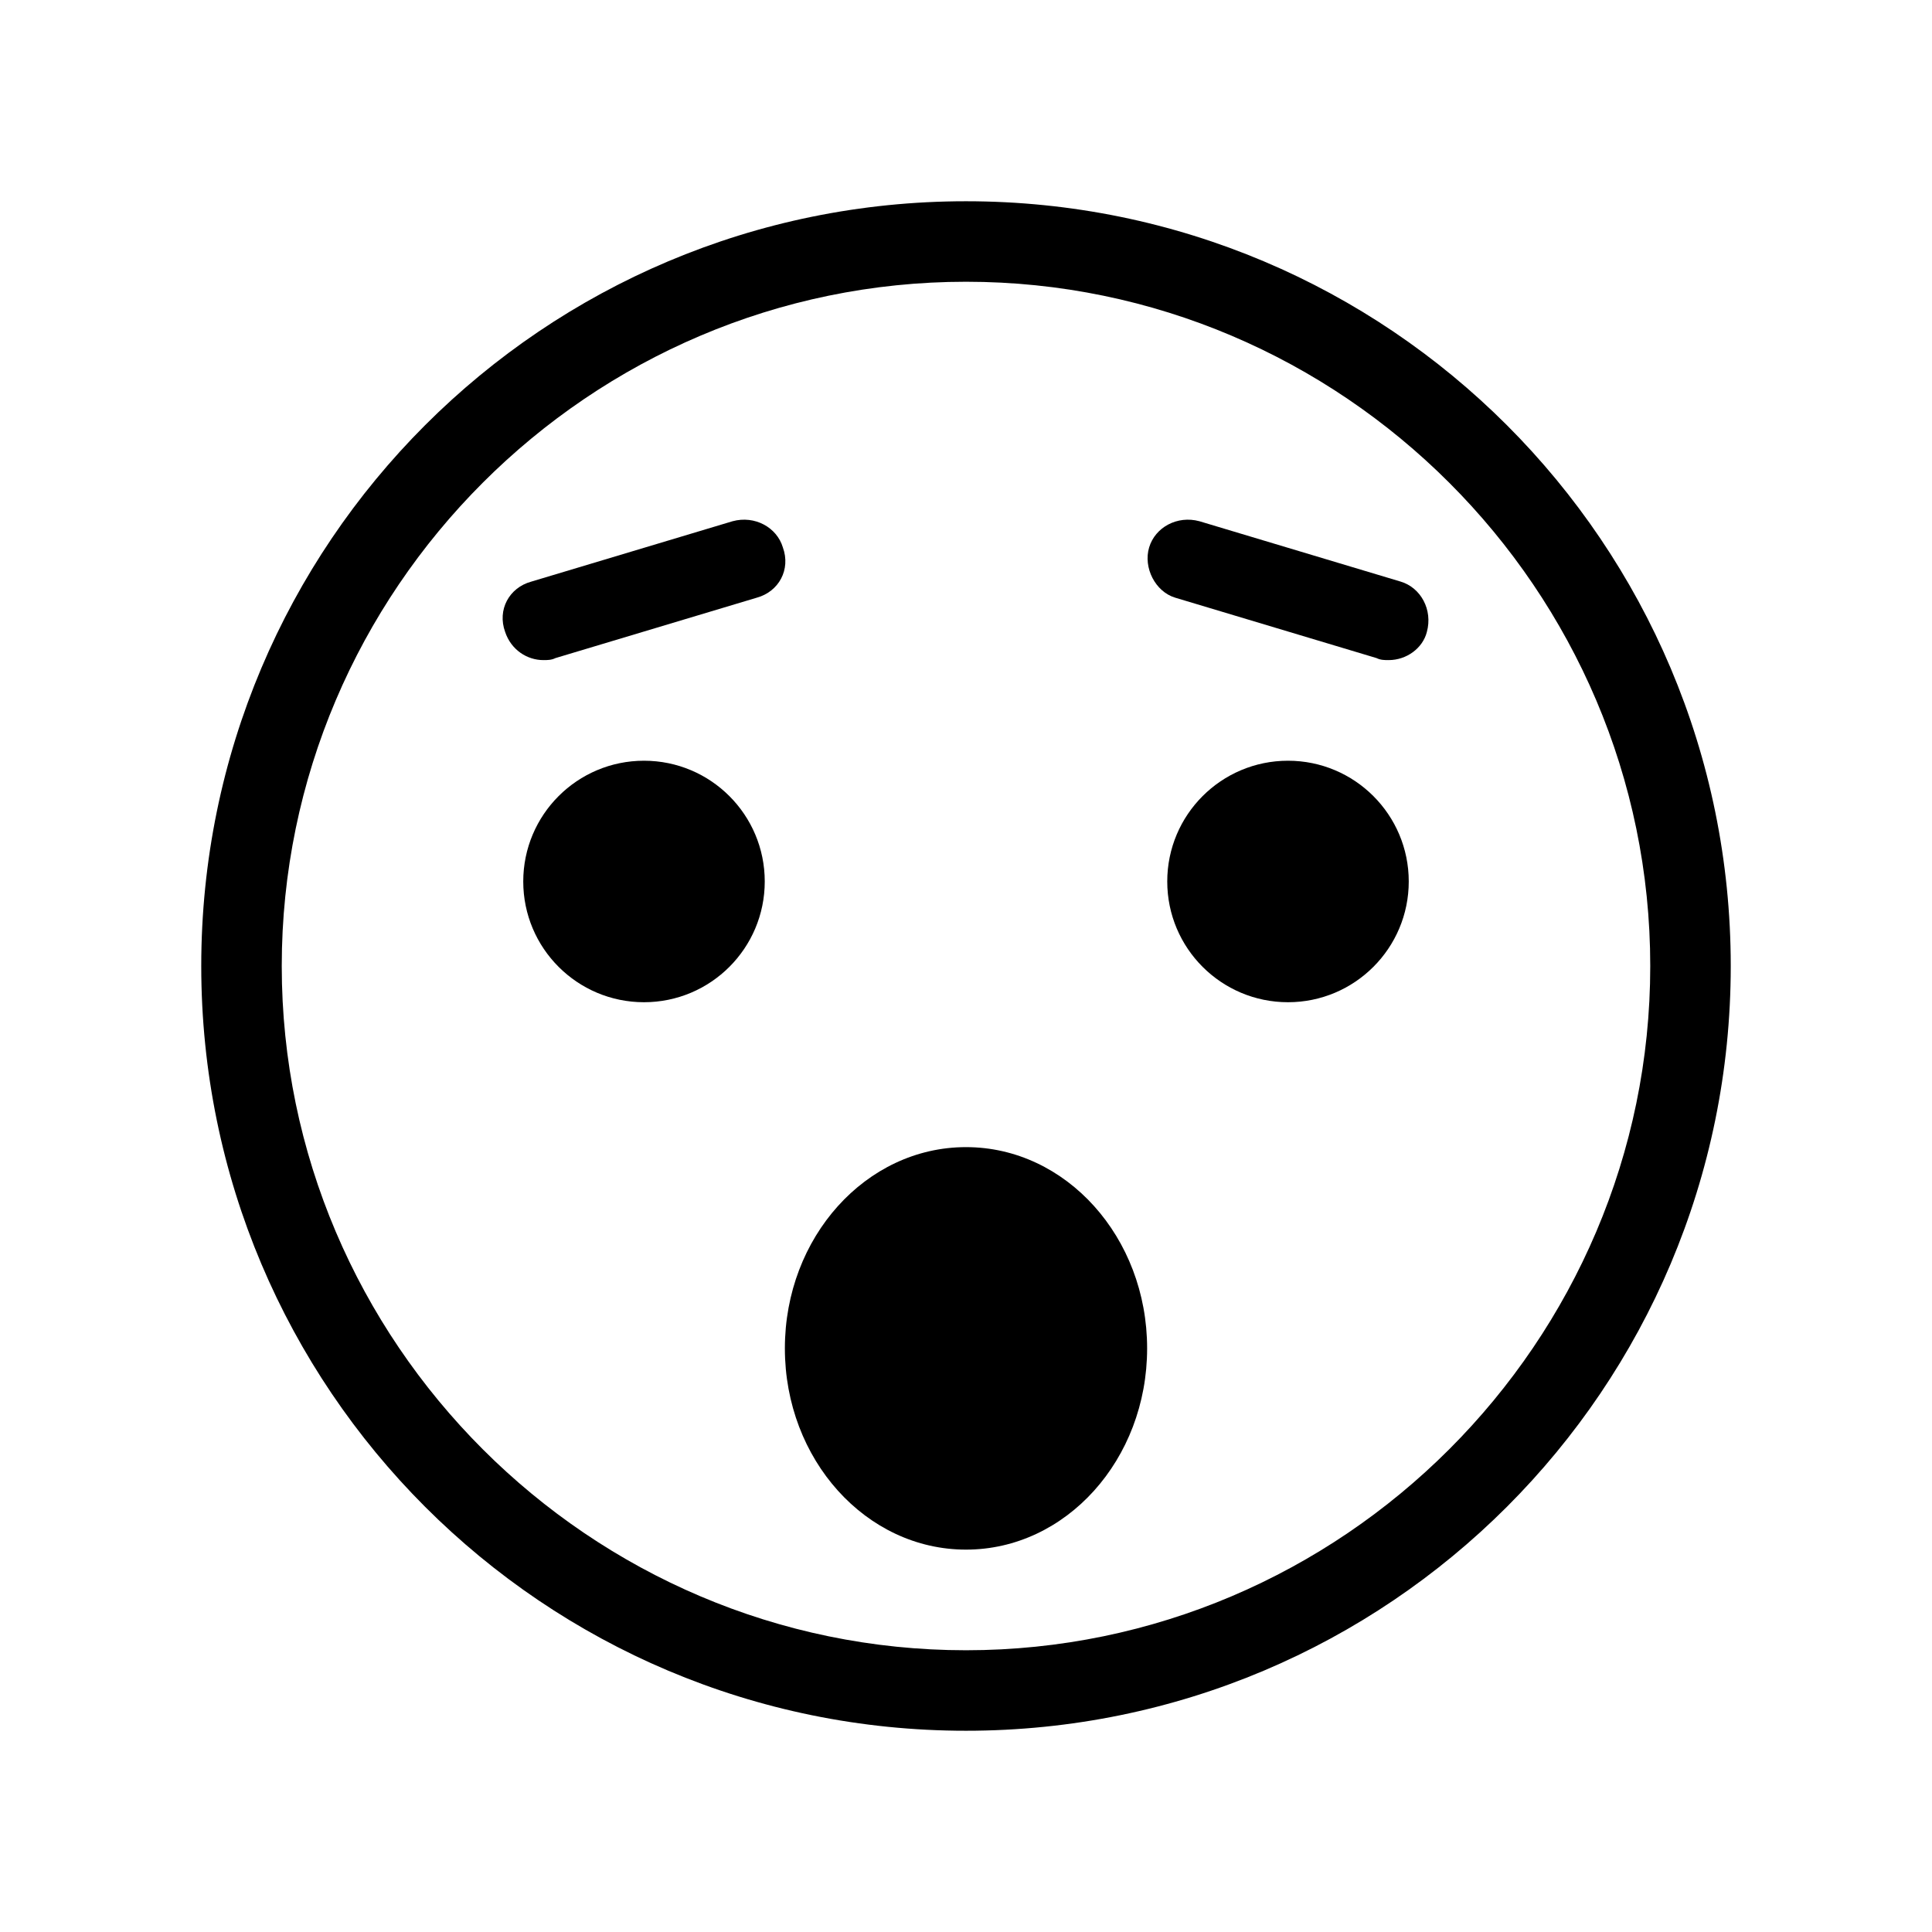 <svg viewBox="0 0 96 96" xmlns="http://www.w3.org/2000/svg" xmlns:xlink="http://www.w3.org/1999/xlink" id="Icons_SurprisedFaceOutline" overflow="hidden"><ellipse cx="48" cy="67" rx="9" ry="10"/><g><path d="M36.4 25.9 26.4 28.9C25.3 29.2 24.7 30.3 25.1 31.4 25.4 32.3 26.2 32.8 27 32.8 27.2 32.8 27.4 32.8 27.6 32.7L37.6 29.7C38.7 29.4 39.3 28.3 38.9 27.2 38.6 26.2 37.5 25.6 36.4 25.9Z"/><circle cx="32" cy="43.8" r="6"/><path d="M69.6 28.9 59.6 25.9C58.5 25.6 57.4 26.2 57.1 27.2 56.8 28.2 57.4 29.4 58.4 29.7L68.4 32.7C68.6 32.8 68.8 32.8 69 32.8 69.9 32.8 70.7 32.2 70.9 31.4 71.2 30.3 70.6 29.2 69.6 28.9Z"/><circle cx="64" cy="43.8" r="6"/></g><g><path d="M48 14C66.7 14 82 29.3 82 48 82 66.7 66.7 82 48 82 29.3 82 14 66.7 14 48 14 29.3 29.3 14 48 14M48 10C27 10 10 27 10 48 10 69 27 86 48 86 69 86 86 69 86 48 86 27 69 10 48 10L48 10Z"/></g><g id="Icons_Layer_2"></g><g id="Icons_Layer_3" display="none"></g></svg>